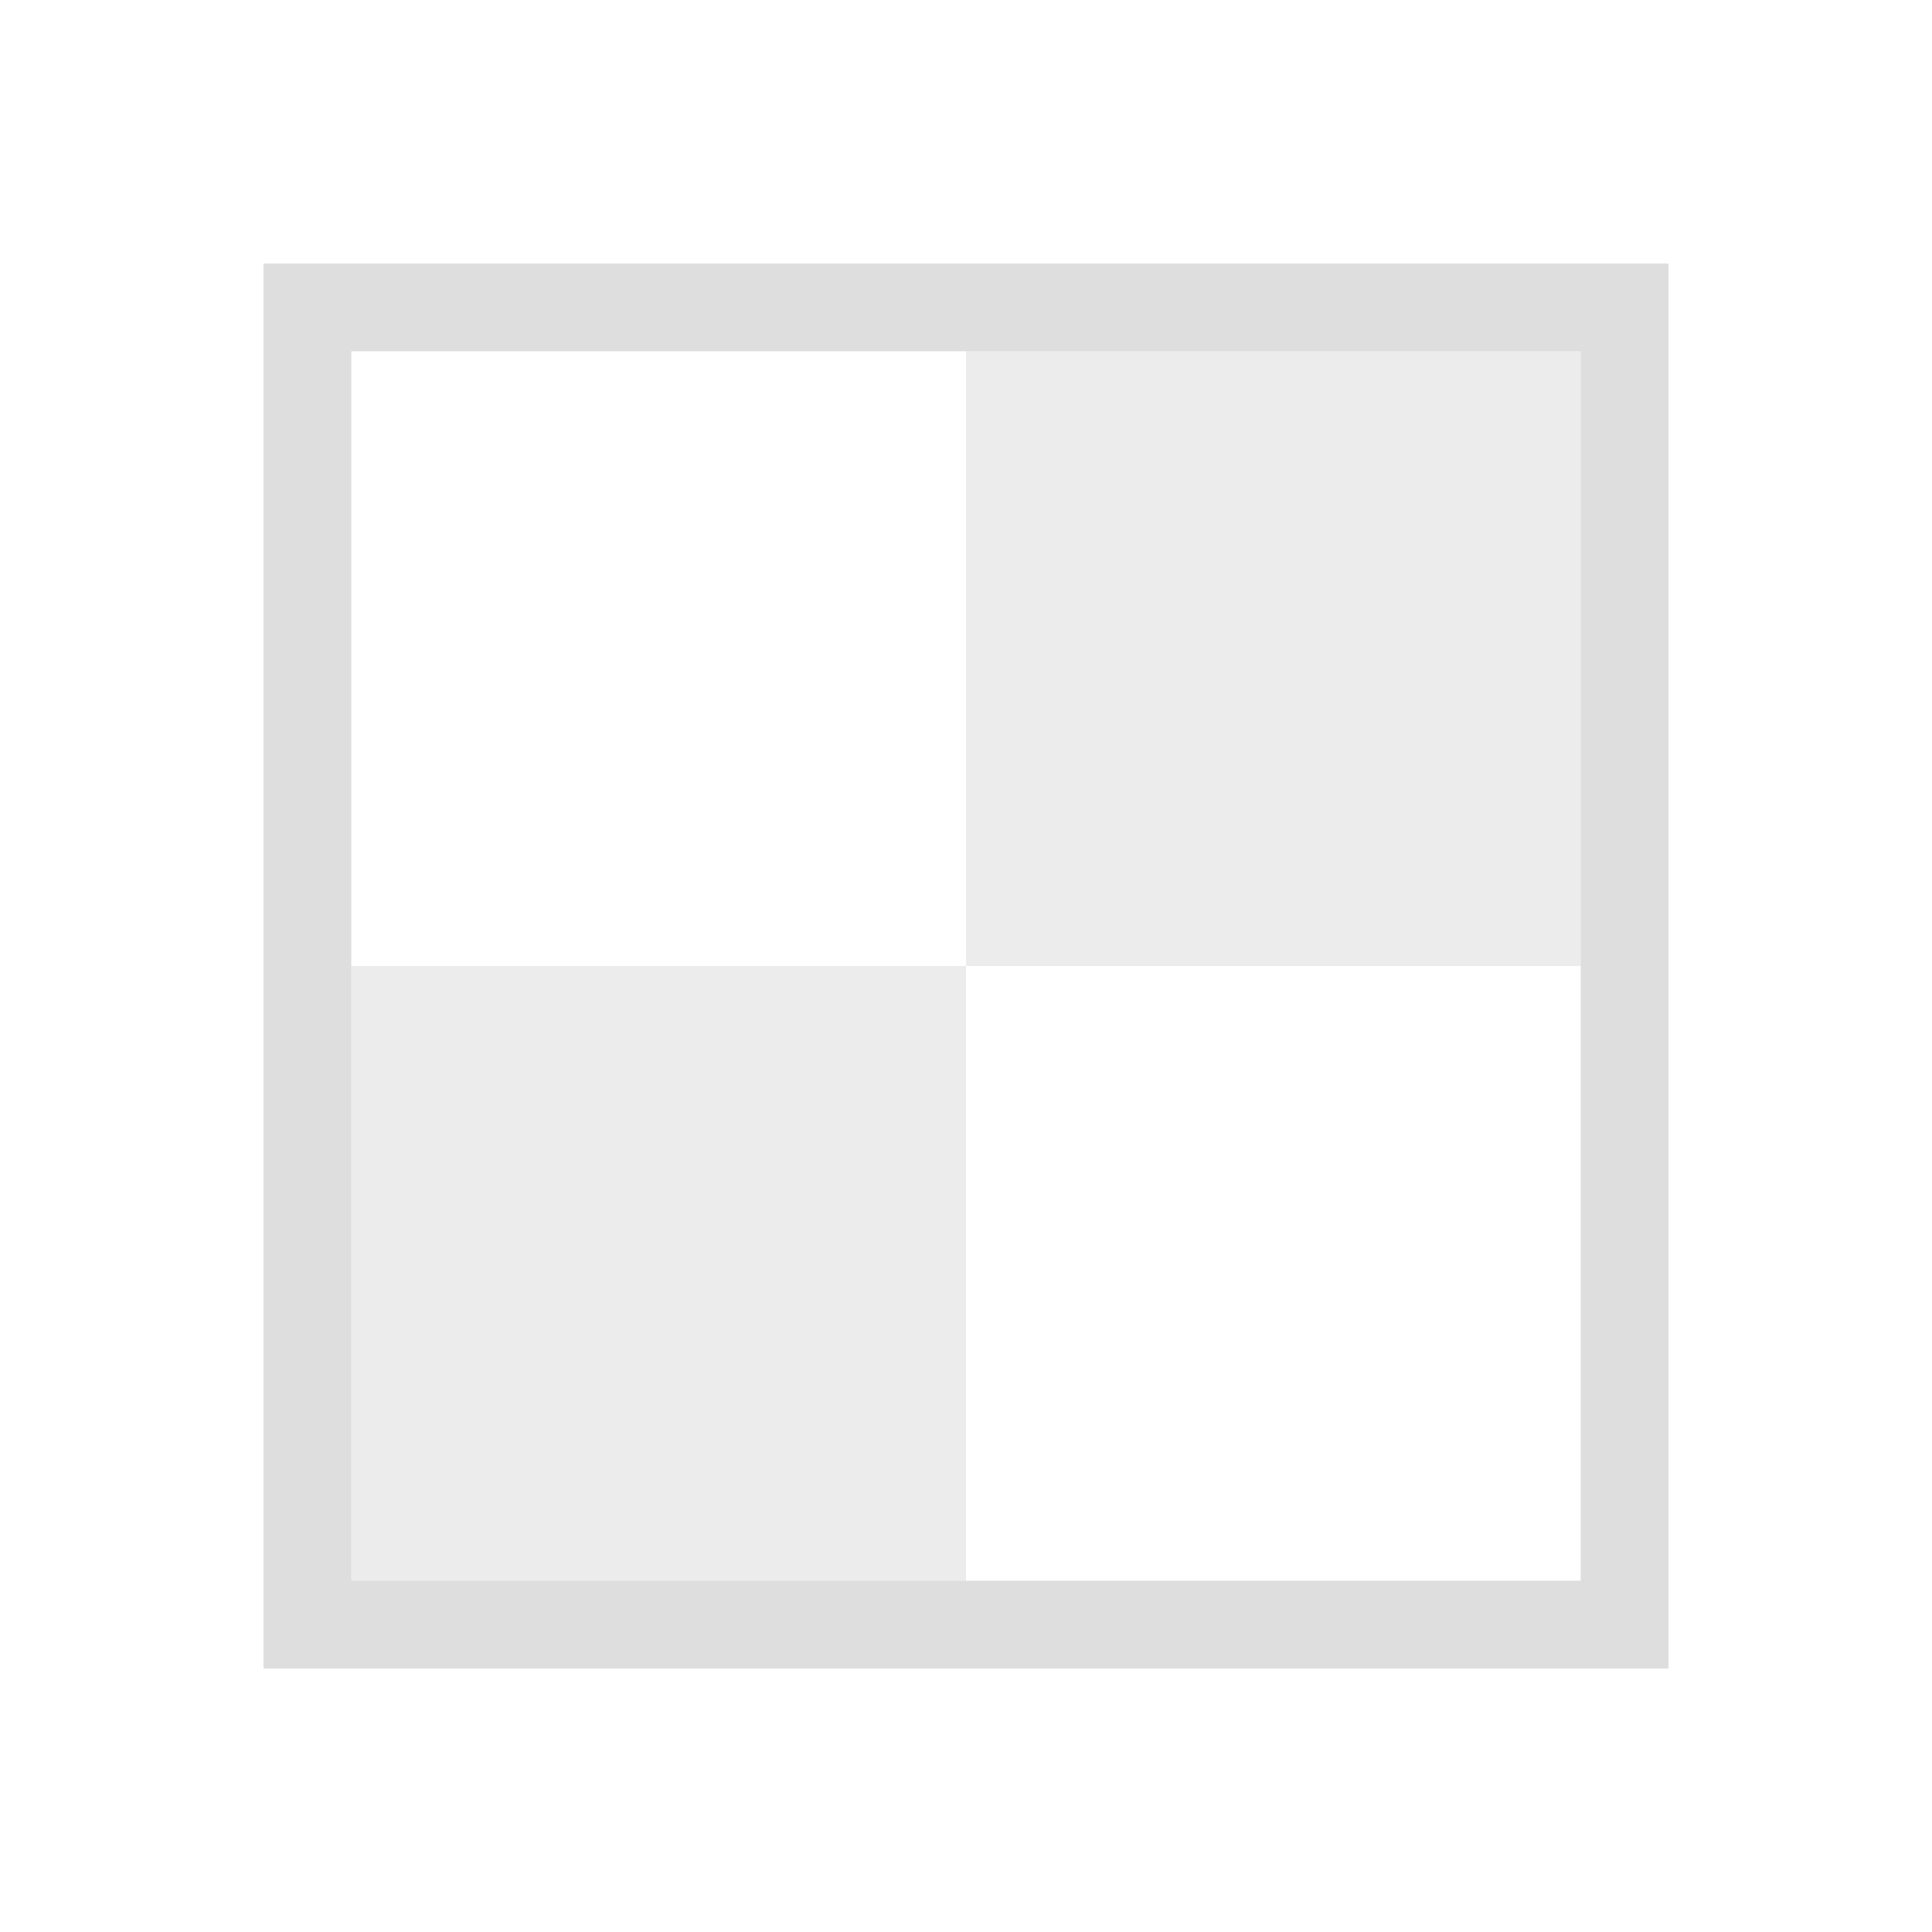 <?xml version="1.0" encoding="UTF-8" standalone="no"?>
<!-- Created with Inkscape (http://www.inkscape.org/) -->

<svg
   xmlns:dc="http://purl.org/dc/elements/1.1/"
   xmlns:cc="http://creativecommons.org/ns#"
   xmlns:rdf="http://www.w3.org/1999/02/22-rdf-syntax-ns#"
   xmlns:svg="http://www.w3.org/2000/svg"
   xmlns="http://www.w3.org/2000/svg"
   xmlns:sodipodi="http://sodipodi.sourceforge.net/DTD/sodipodi-0.dtd"
   xmlns:inkscape="http://www.inkscape.org/namespaces/inkscape"
   width="22"
   height="22"
   viewBox="0 0 22 22"
   version="1.1"
   id="main"
   inkscape:version="0.92+devel (327bdefa15, 2017-09-17, custom)"
   sodipodi:docname="composite-track-preview.svg">
  <defs
     id="ol-defs" />
  <sodipodi:namedview
     id="base"
     pagecolor="#002466"
     bordercolor="#ffffff"
     borderopacity="0.30"
     inkscape:pageopacity="1"
     inkscape:pageshadow="2"
     inkscape:zoom="13.140625"
     inkscape:document-units="px"
     inkscape:current-layer="main"
     inkscape:document-rotation="0"
     showgrid="false"
     inkscape:showpageshadow="false"
     borderlayer="true"
     inkscape:window-width="1920"
     inkscape:window-height="1017"
     inkscape:window-x="0"
     inkscape:window-y="34"
     inkscape:window-maximized="1"
     units="px"
     inkscape:cx="6.7089382"
     inkscape:cy="8.0269054">
    <inkscape:grid
       type="xygrid"
       id="grid840" />
  </sodipodi:namedview>
  <g
     id="g828"
     inkscape:label="#composite-track-preview"
     style="stroke:none">
    <path
       style="fill:none;stroke:none;stroke-width:1"
       d="M 0,0 H 22 V 22 H 0 Z"
       id="boundary"
       inkscape:label="#boundary"
       inkscape:connector-curvature="0" />
    <path
       style="opacity:0.7;fill:#d0d0d0;stroke:none;stroke-width:1.8;stroke-dasharray:3.6, 1.8;stroke-dashoffset:7.38"
       d="M 3,3 V 19 H 19 V 3 Z M 4,4 H 18 V 18 H 4 Z"
       id="path835"
       inkscape:connector-curvature="0"
       inkscape:label="#" />
    <path
       style="opacity:0.4;fill:#d0d0d0;stroke:none;stroke-width:1.8;stroke-dasharray:3.6, 1.8;stroke-dashoffset:7.38"
       d="m 11,4 v 7 h 7 V 4 Z m 0,7 H 4 v 7 h 7 z"
       id="path815"
       inkscape:connector-curvature="0"
       inkscape:label="#" />
  </g>
</svg>
